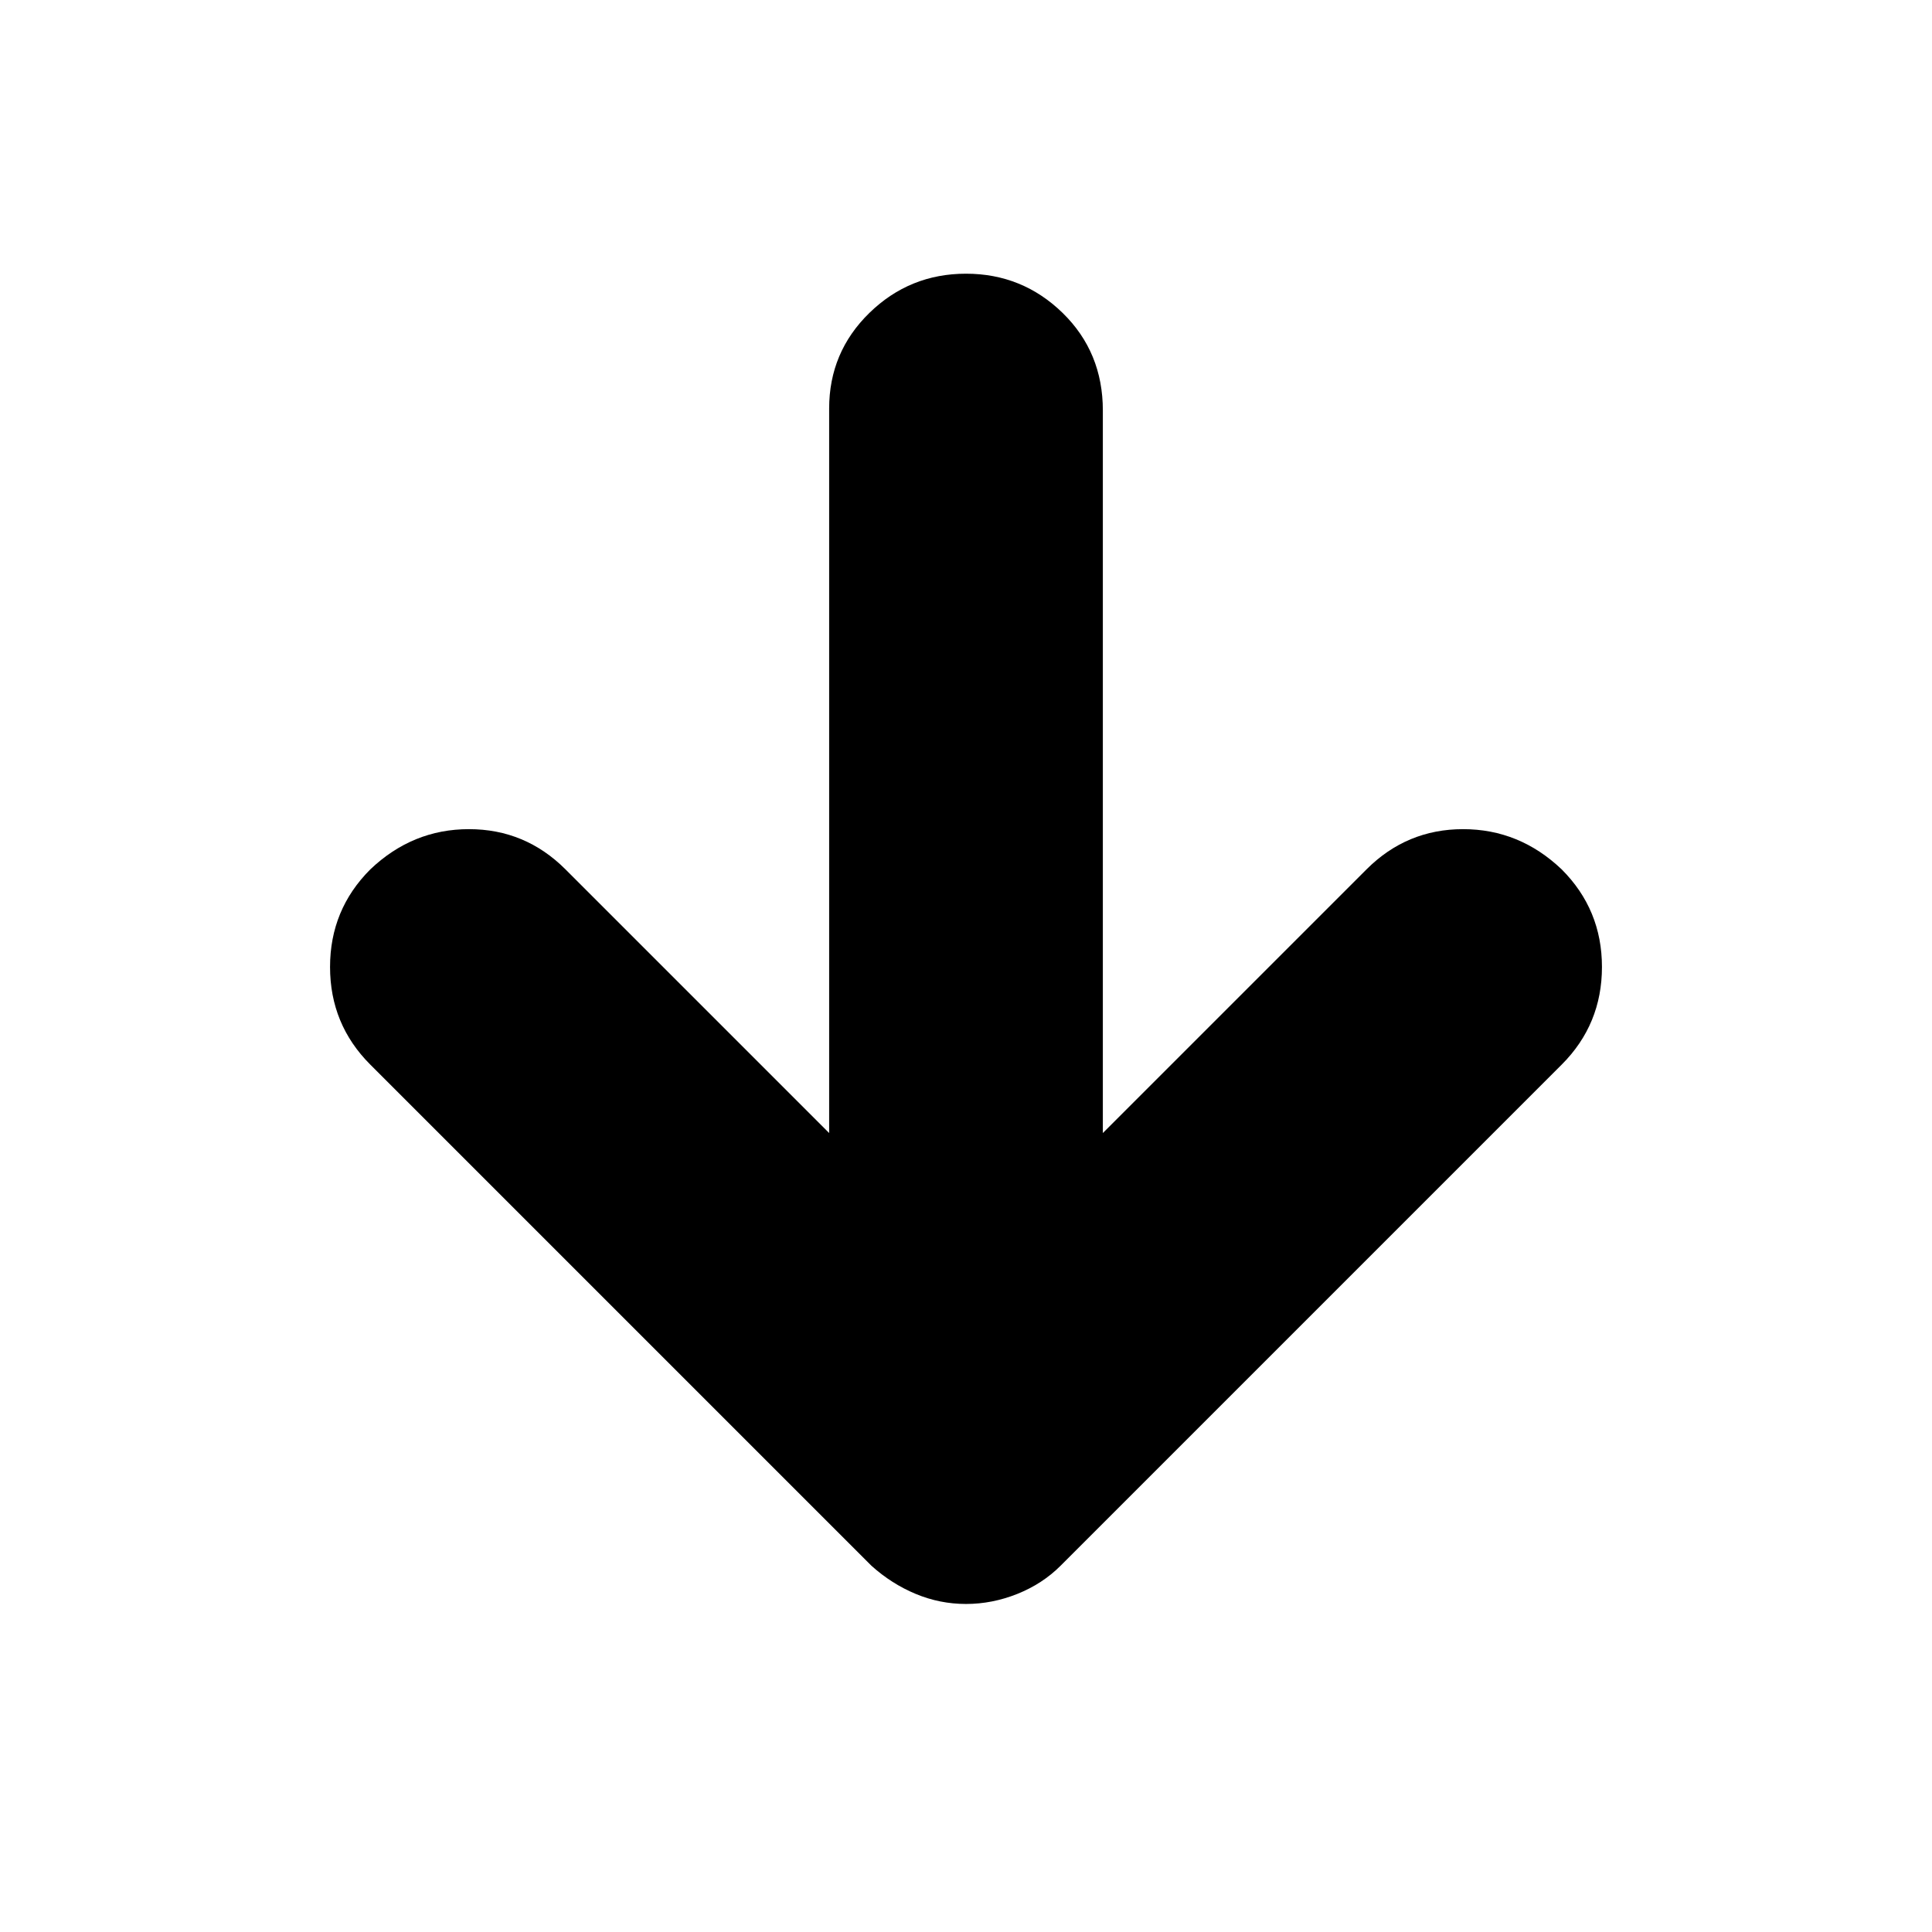 <svg xmlns="http://www.w3.org/2000/svg" height="24" width="24"><path d="M12 19.925Q11.675 19.925 11.375 19.8Q11.075 19.675 10.825 19.45L4.6 13.225Q4.1 12.725 4.1 12.012Q4.1 11.3 4.6 10.8Q5.125 10.3 5.825 10.3Q6.525 10.3 7.025 10.8L10.3 14.075V5.075Q10.3 4.375 10.8 3.887Q11.3 3.4 12 3.4Q12.7 3.4 13.2 3.887Q13.7 4.375 13.7 5.1V14.075L16.975 10.8Q17.475 10.3 18.175 10.3Q18.875 10.3 19.4 10.8Q19.9 11.3 19.9 12.012Q19.9 12.725 19.4 13.225L13.175 19.45Q12.95 19.675 12.638 19.8Q12.325 19.925 12 19.925Z"/></svg>